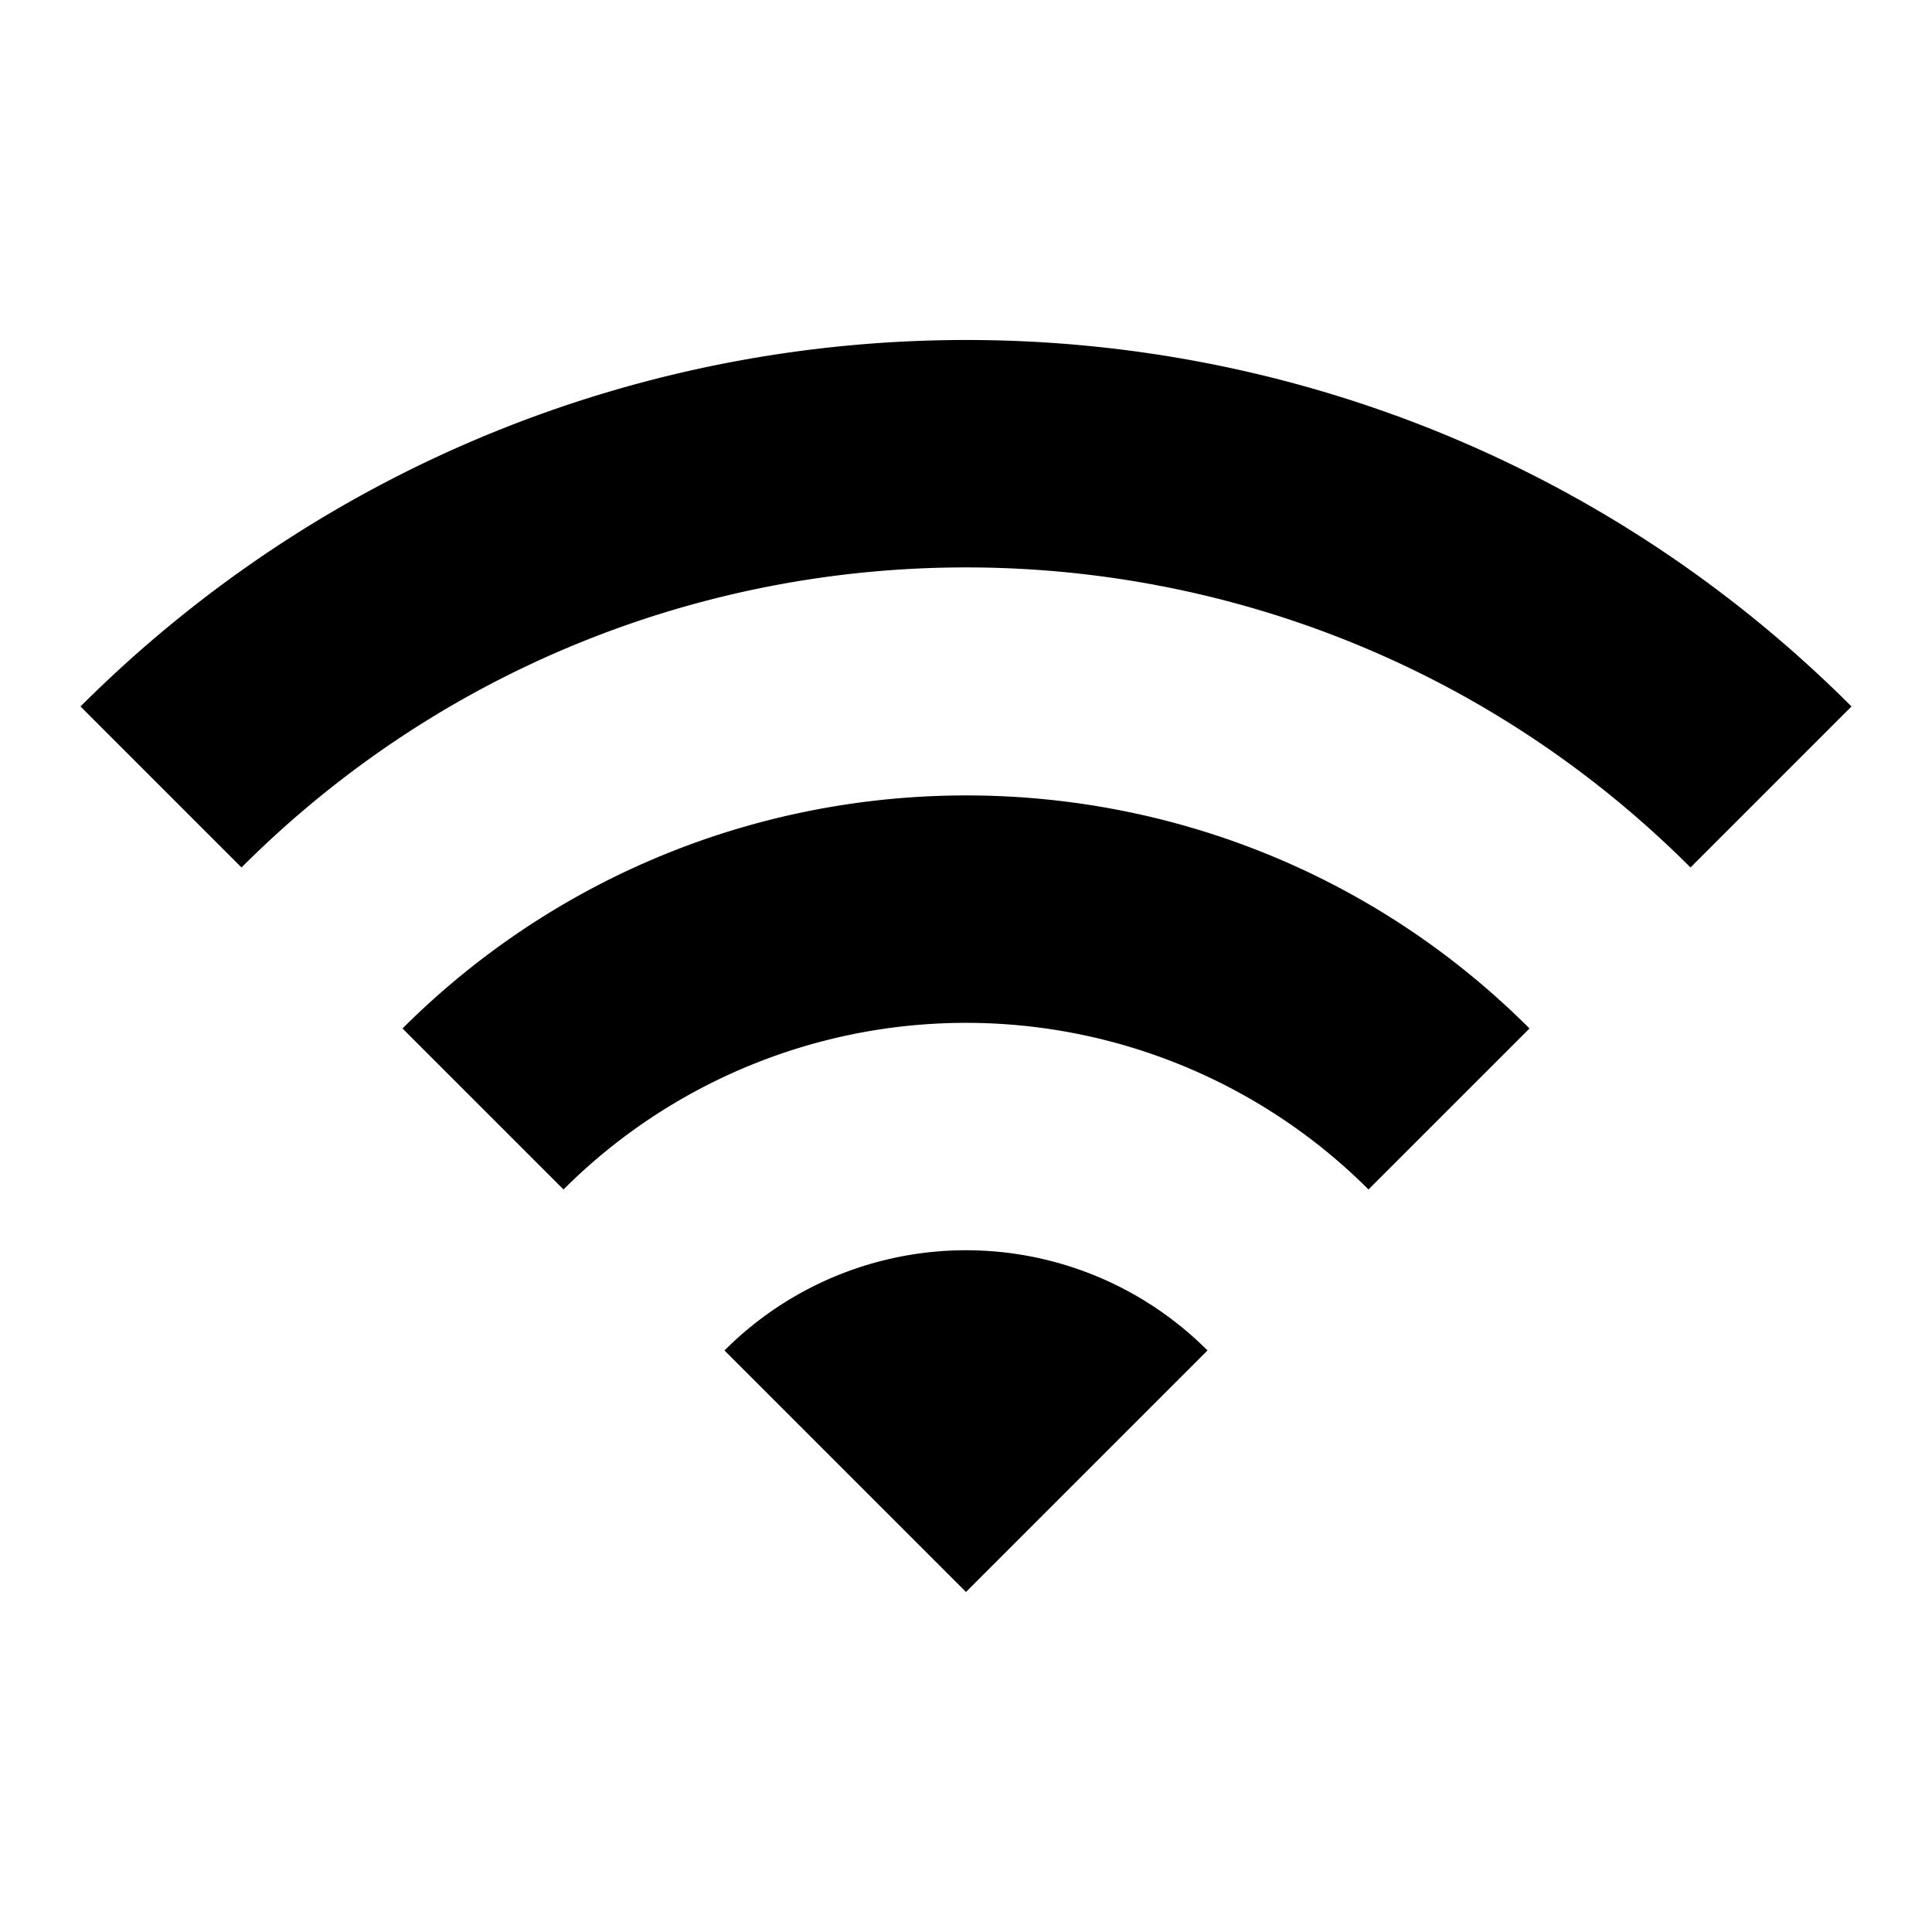 <svg xmlns="http://www.w3.org/2000/svg" width="24" height="24" viewBox="0 0 24 24" fill='currentColor'><path d="m1 8.776 2 2c4.97-4.97 13.03-4.97 18 0l2-2c-6.07-6.07-15.92-6.07-22 0m8 8 3 3 3-3a4.237 4.237 0 0 0-6 0m-4-4 2 2a7.074 7.074 0 0 1 10 0l2-2c-3.86-3.86-10.13-3.86-14 0"/></svg>